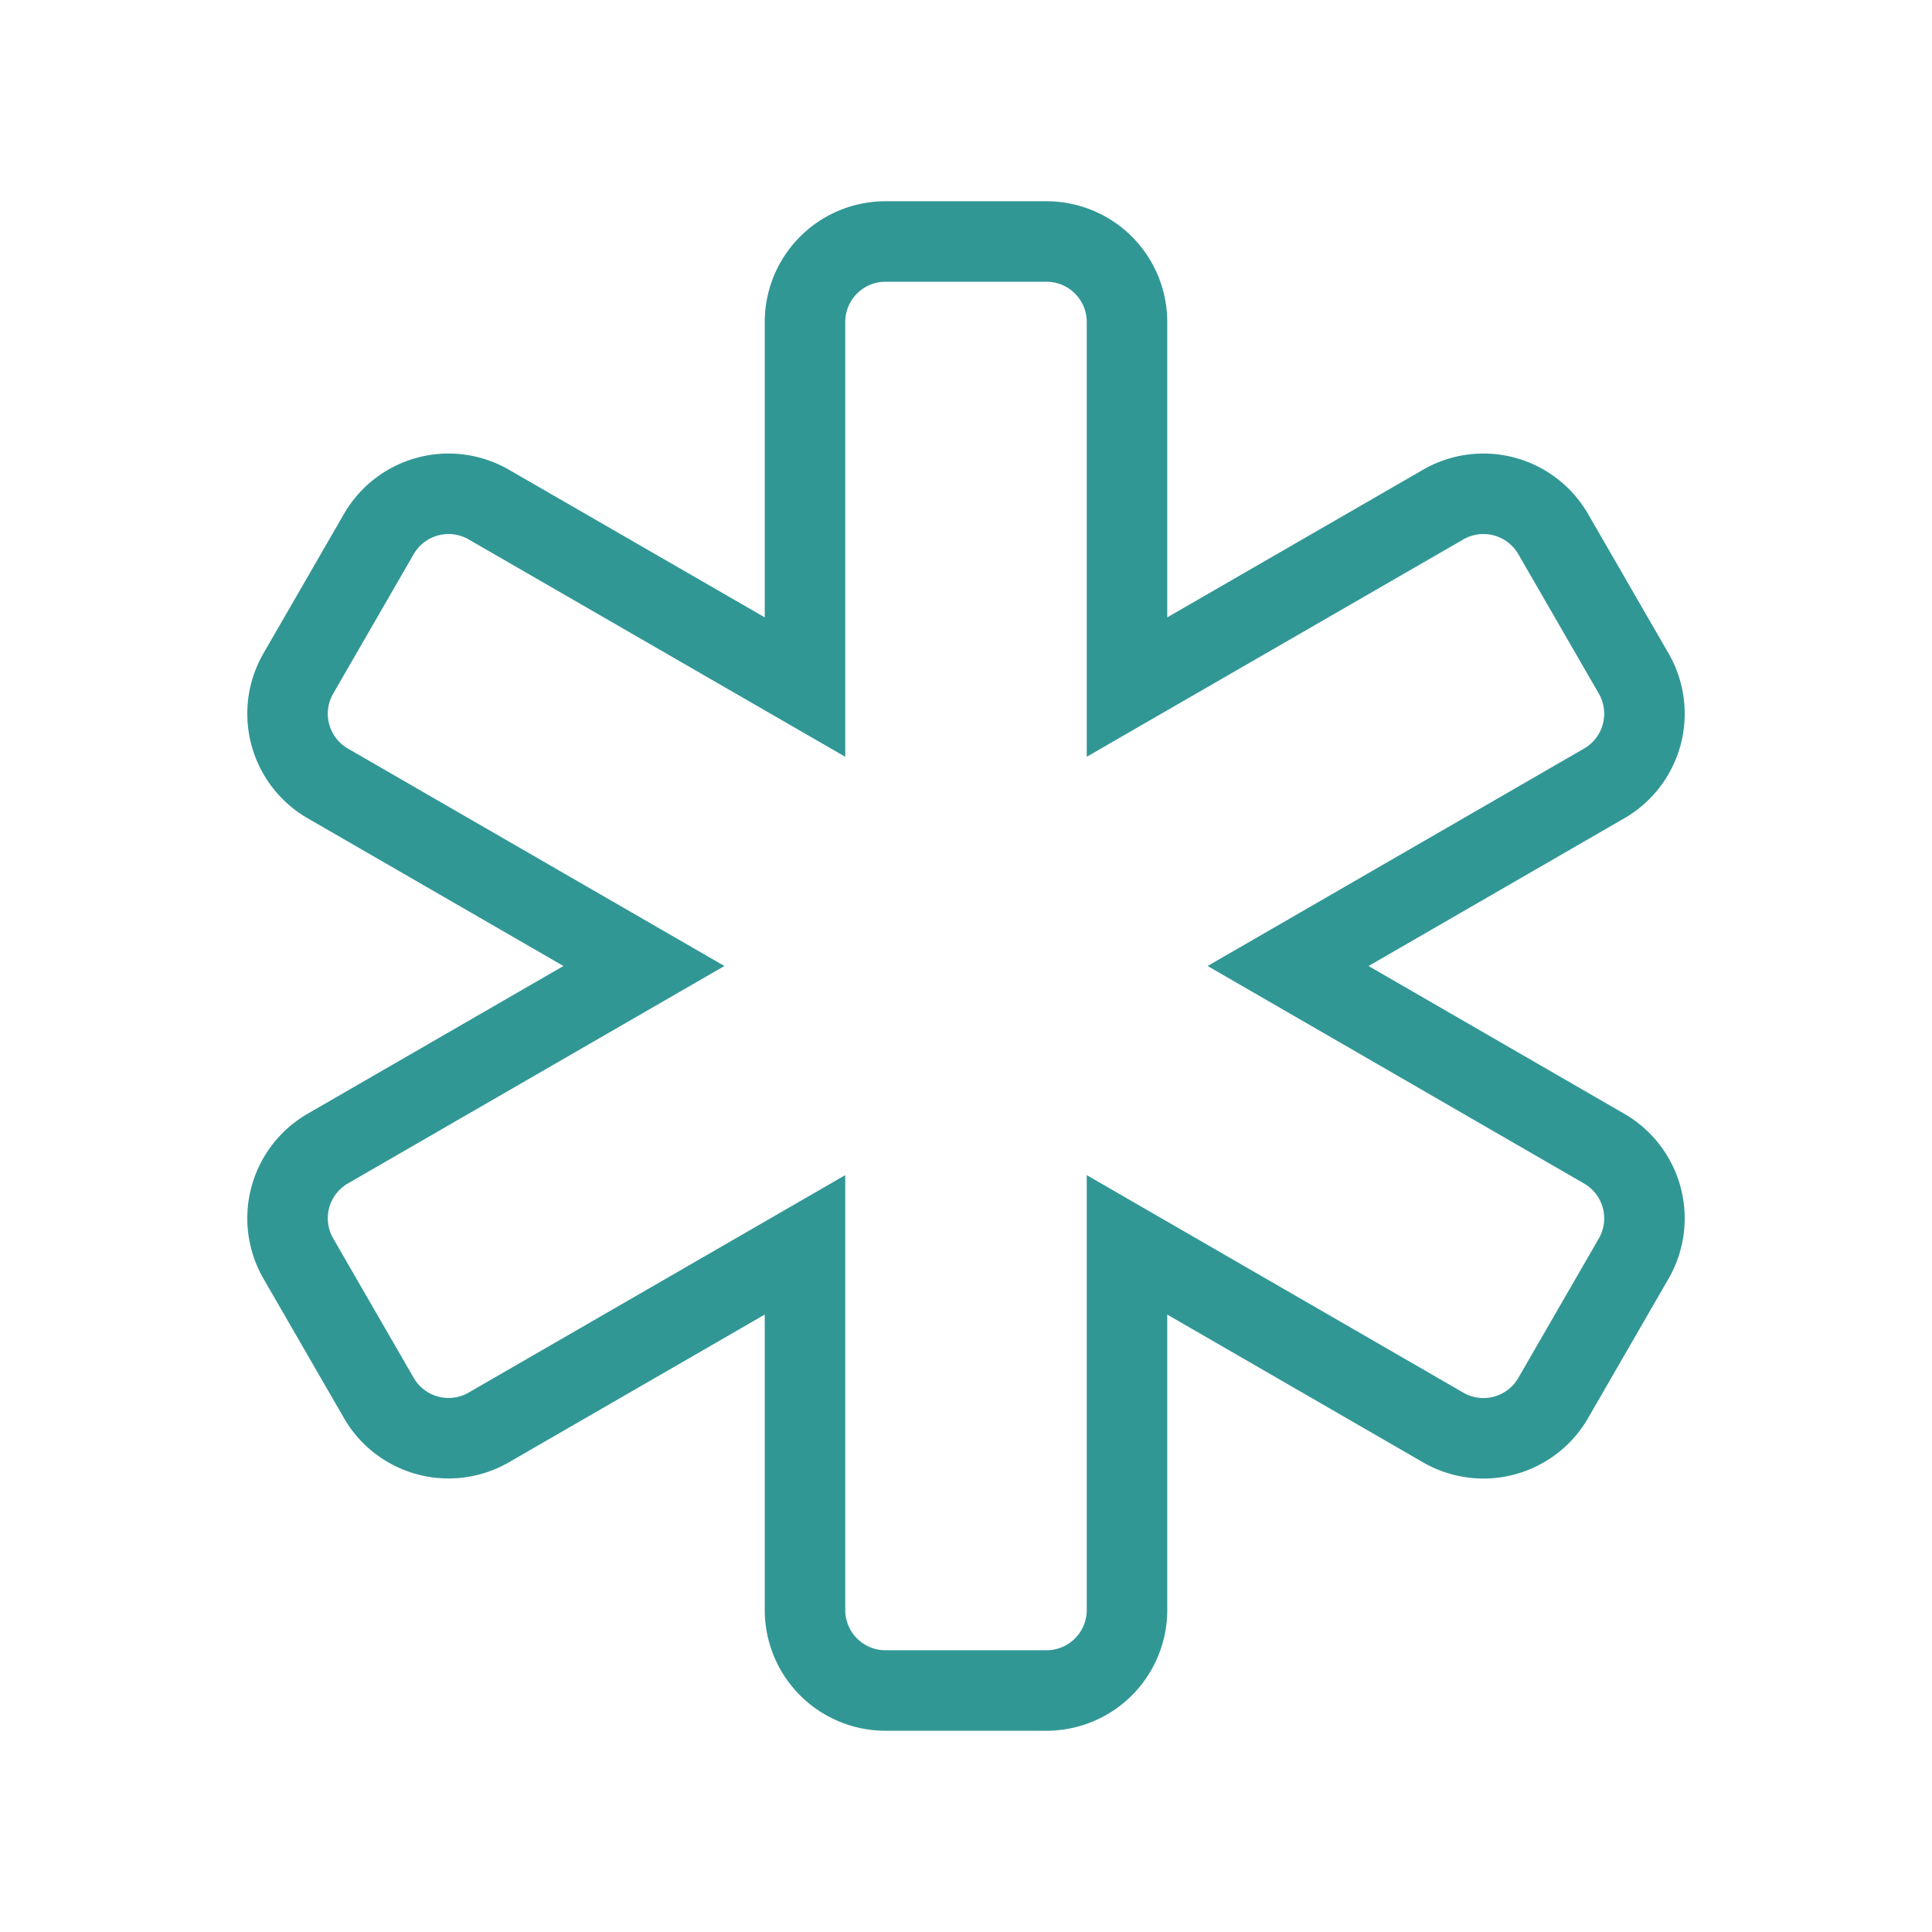 <svg
  xmlns='http://www.w3.org/2000/svg'
  width='24'
  height='24'
  viewBox='0 0 24 24'
  fill='none'
  stroke='currentColor'
  strokeWidth='2'
  strokeLinecap='round'
  strokeLinejoin='round'>
  <style>
    path.shape {
      <!-- Chakra UI color: Teal 500 -->
      stroke: #319795;
    }
    @media (prefers-color-scheme: dark) {
      path.shape {
        <!-- Chakra UI color: Teal 200 -->
        stroke: #81E6D9;
      }
    }
  </style>
  <path
    stroke='none'
    d='M0 0h24v24H0z'
    fill='none'
  />
  <path class="shape" d='M13 3a1 1 0 0 1 1 1v4.535l3.928 -2.267a1 1 0 0 1 1.366 .366l1 1.732a1 1 0 0 1 -.366 1.366l-3.927 2.268l3.927 2.269a1 1 0 0 1 .366 1.366l-1 1.732a1 1 0 0 1 -1.366 .366l-3.928 -2.269v4.536a1 1 0 0 1 -1 1h-2a1 1 0 0 1 -1 -1v-4.536l-3.928 2.268a1 1 0 0 1 -1.366 -.366l-1 -1.732a1 1 0 0 1 .366 -1.366l3.927 -2.268l-3.927 -2.268a1 1 0 0 1 -.366 -1.366l1 -1.732a1 1 0 0 1 1.366 -.366l3.928 2.267v-4.535a1 1 0 0 1 1 -1h2z' />
</svg>